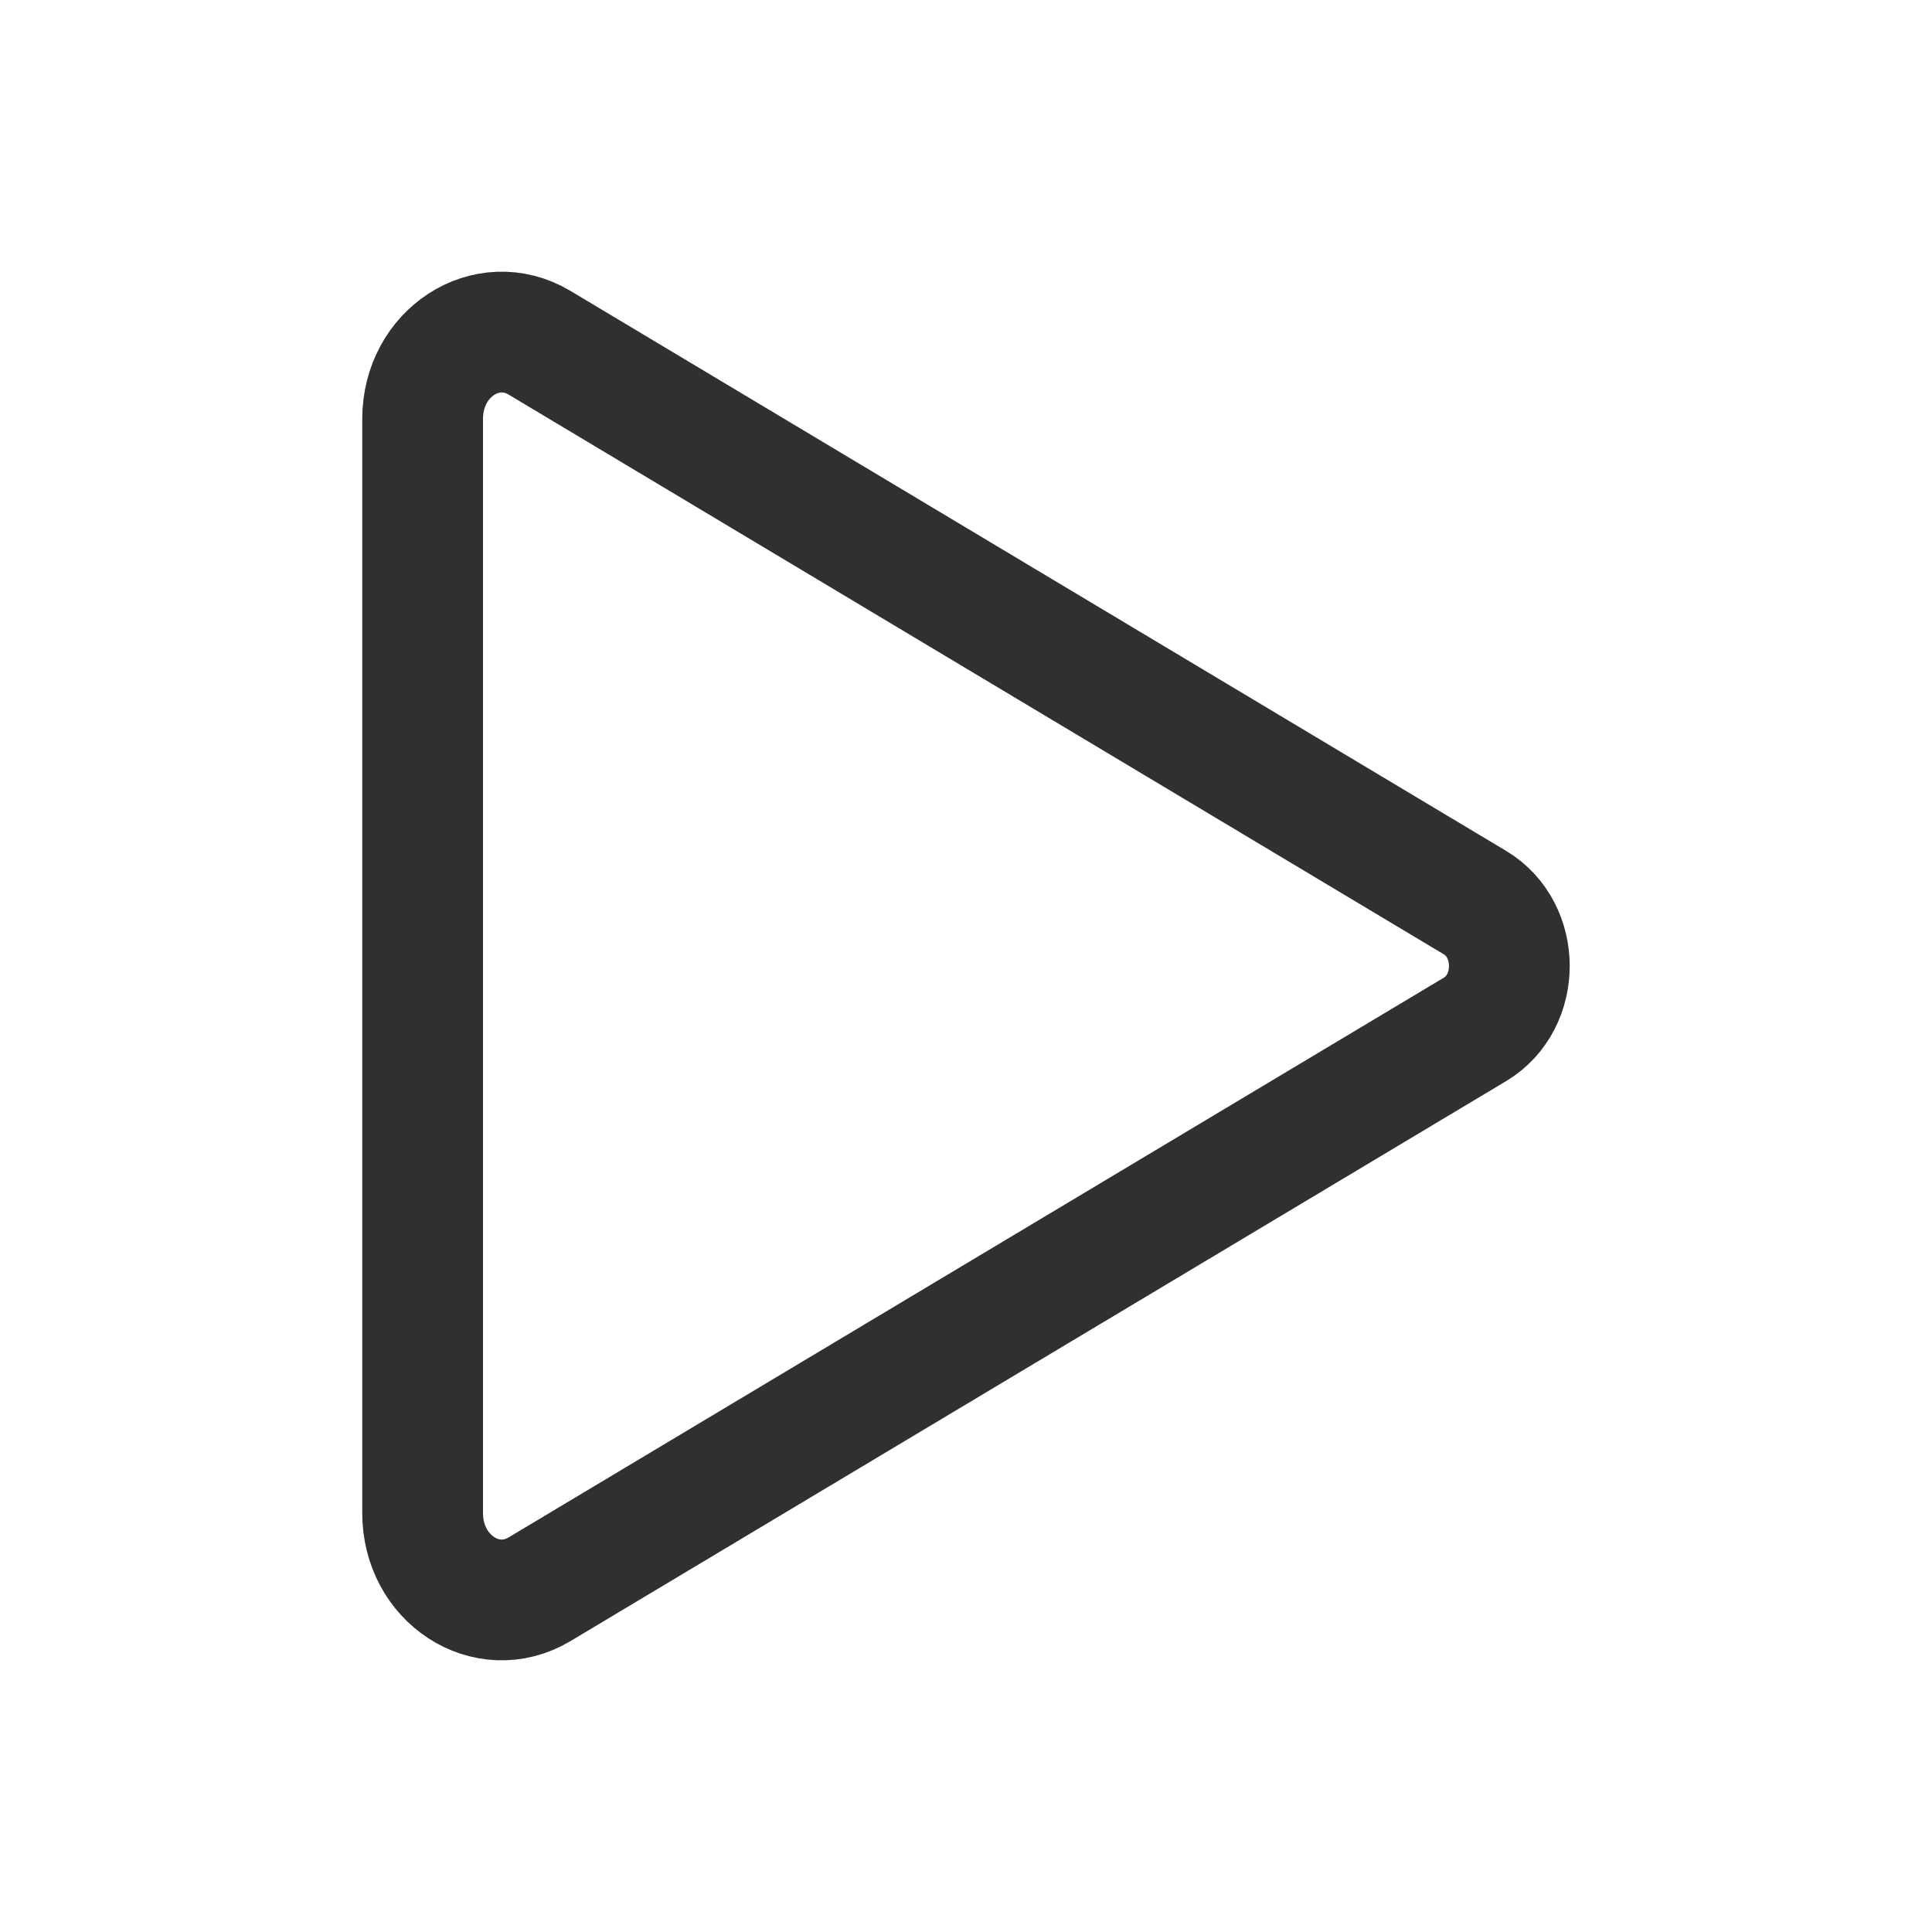 <svg xmlns="http://www.w3.org/2000/svg" viewBox="0 0 512 512">
    <path d="M112 111v290c0 17.44 17 28.52 31 20.16l247.9-148.37c12.12-7.25 12.12-26.33 0-33.58L143 90.84c-14-8.36-31 2.72-31 20.16z"
        fill="none"
        stroke="#303031"
        stroke-miterlimit="10"
        stroke-width="32"/>
</svg>
